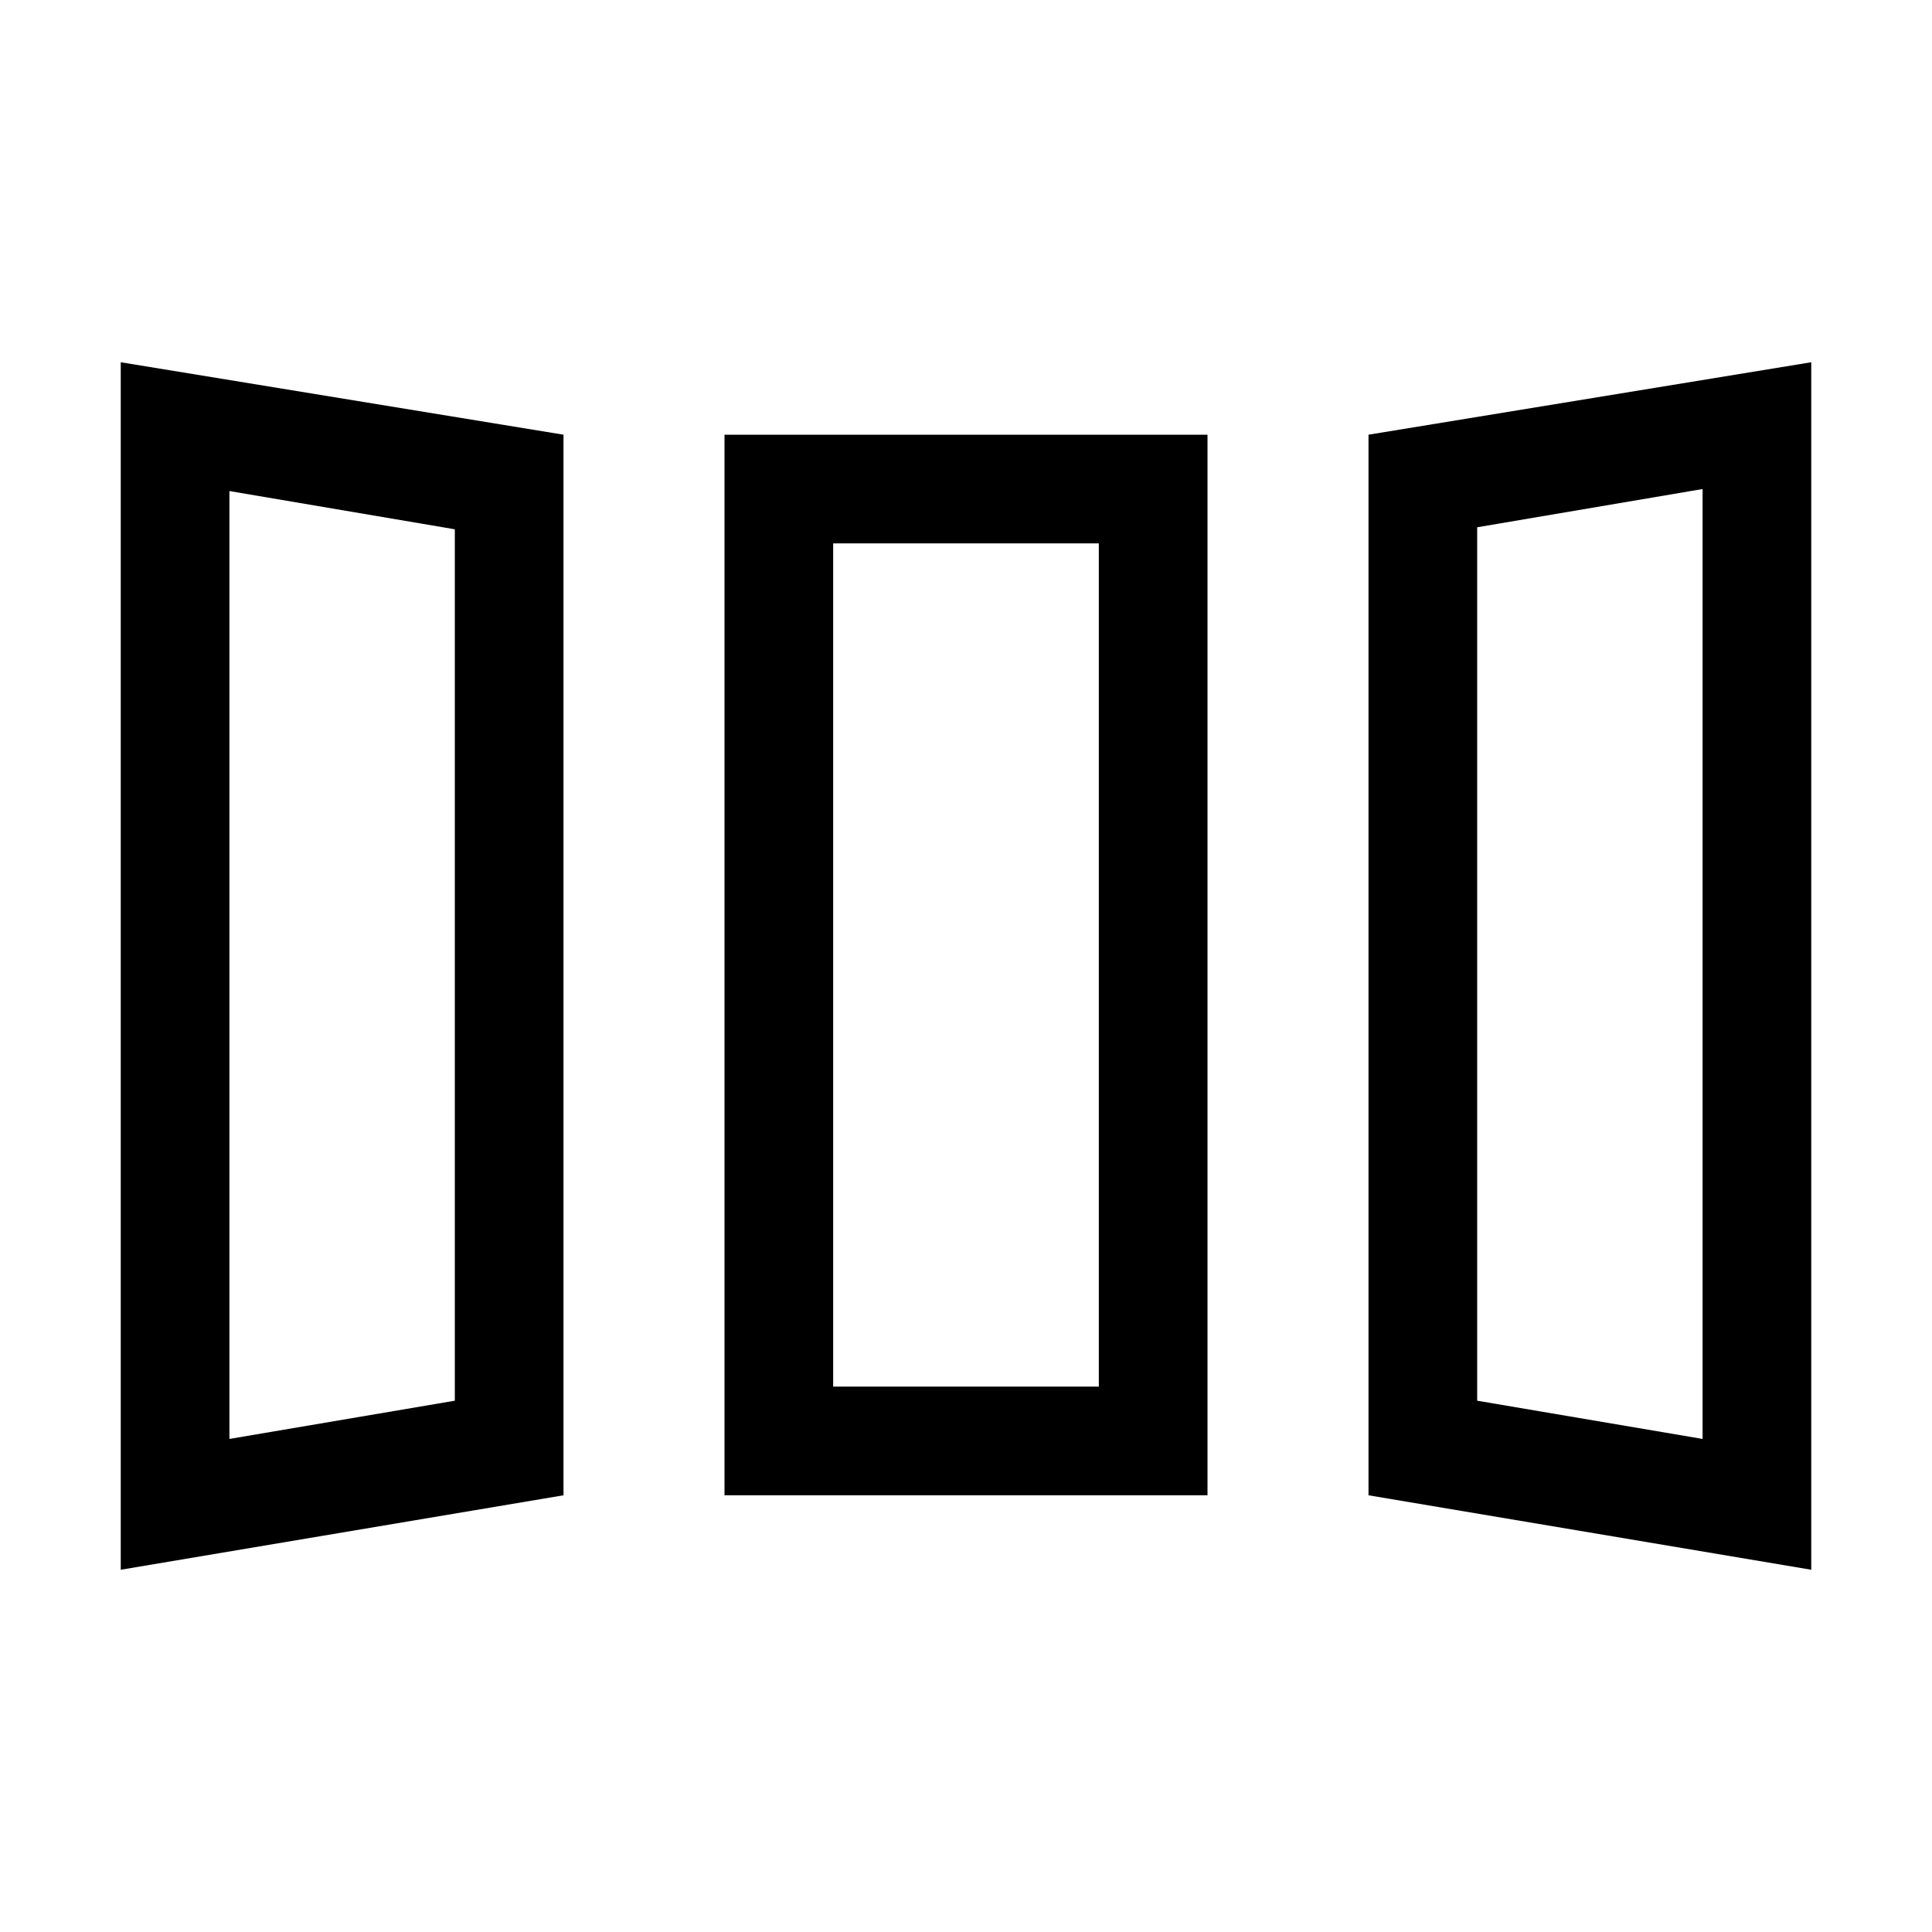 <svg xmlns="http://www.w3.org/2000/svg" height="24" viewBox="0 -960 960 960" width="24"><path d="M60-180v-600l220 36v527L60-180Zm300-37v-527h240v527H360Zm540 37-220-37v-527l220-36v600Zm-786-65 112-19v-433l-112-19v471Zm300-26h132v-419H414v419Zm432 26v-472l-112 19v434l112 19Zm-732 0 112-19-112 19Zm300-26h132-132Zm432 26-112-19 112 19Z"/></svg>